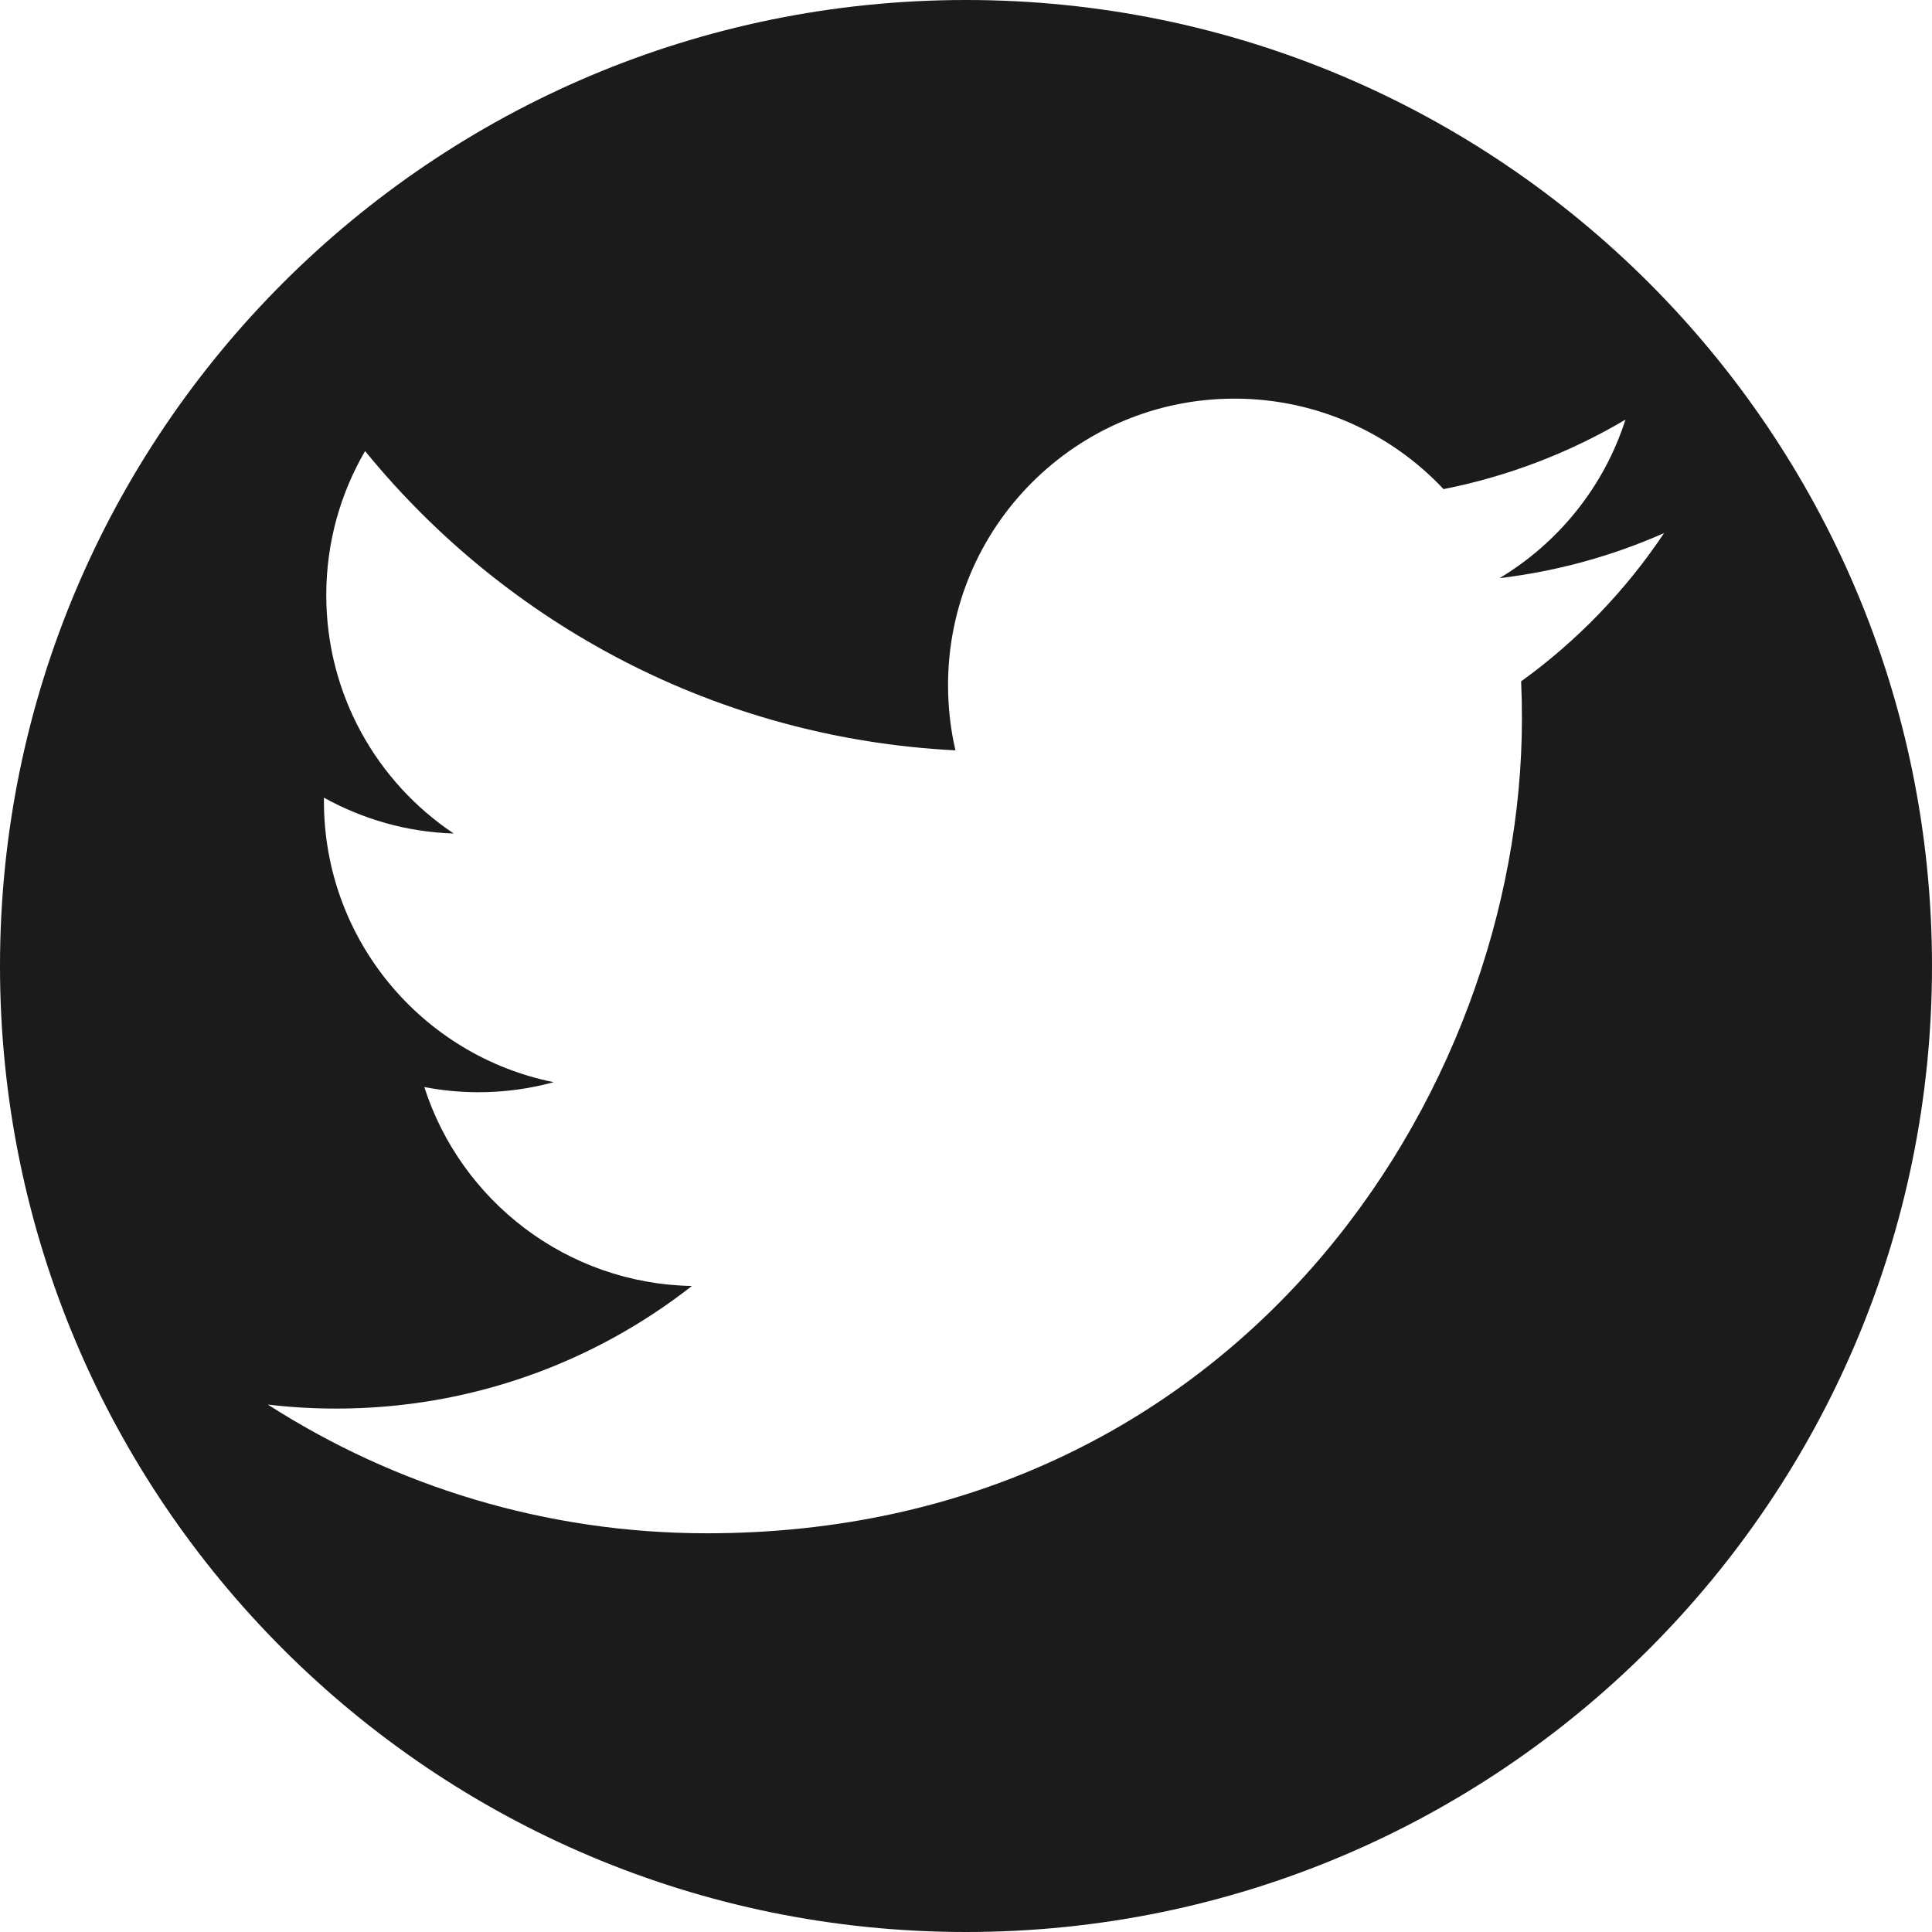 <?xml version="1.0" encoding="utf-8"?>
<!-- Generated by IcoMoon.io -->
<!DOCTYPE svg PUBLIC "-//W3C//DTD SVG 1.1//EN" "http://www.w3.org/Graphics/SVG/1.1/DTD/svg11.dtd">
<svg version="1.1" xmlns="http://www.w3.org/2000/svg" xmlns:xlink="http://www.w3.org/1999/xlink" width="24" height="24" viewBox="0 0 24 24">
<path d="M12 0c-6.627 0-12 5.373-12 12s5.373 12 12 12 12-5.373 12-12-5.373-12-12-12zM18.896 8.463c0.007 0.153 0.010 0.306 0.010 0.46 0 4.702-3.579 10.124-10.124 10.124-2.009 0-3.88-0.589-5.455-1.599 0.278 0.033 0.562 0.050 0.849 0.050 1.667 0 3.201-0.569 4.419-1.523-1.557-0.029-2.871-1.058-3.324-2.471 0.217 0.041 0.44 0.064 0.67 0.064 0.325 0 0.639-0.043 0.937-0.125-1.628-0.327-2.854-1.765-2.854-3.489 0-0.015 0-0.030 0-0.045 0.48 0.266 1.028 0.427 1.612 0.445-0.955-0.638-1.583-1.727-1.583-2.962 0-0.652 0.176-1.263 0.482-1.789 1.755 2.153 4.377 3.569 7.334 3.718-0.061-0.261-0.092-0.532-0.092-0.811 0-1.965 1.593-3.558 3.558-3.558 1.023 0 1.948 0.432 2.597 1.124 0.81-0.16 1.572-0.456 2.26-0.863-0.266 0.831-0.83 1.528-1.564 1.969 0.72-0.086 1.405-0.277 2.044-0.56-0.477 0.714-1.080 1.34-1.776 1.842z" fill="#1b1b1b"></path>
</svg>
